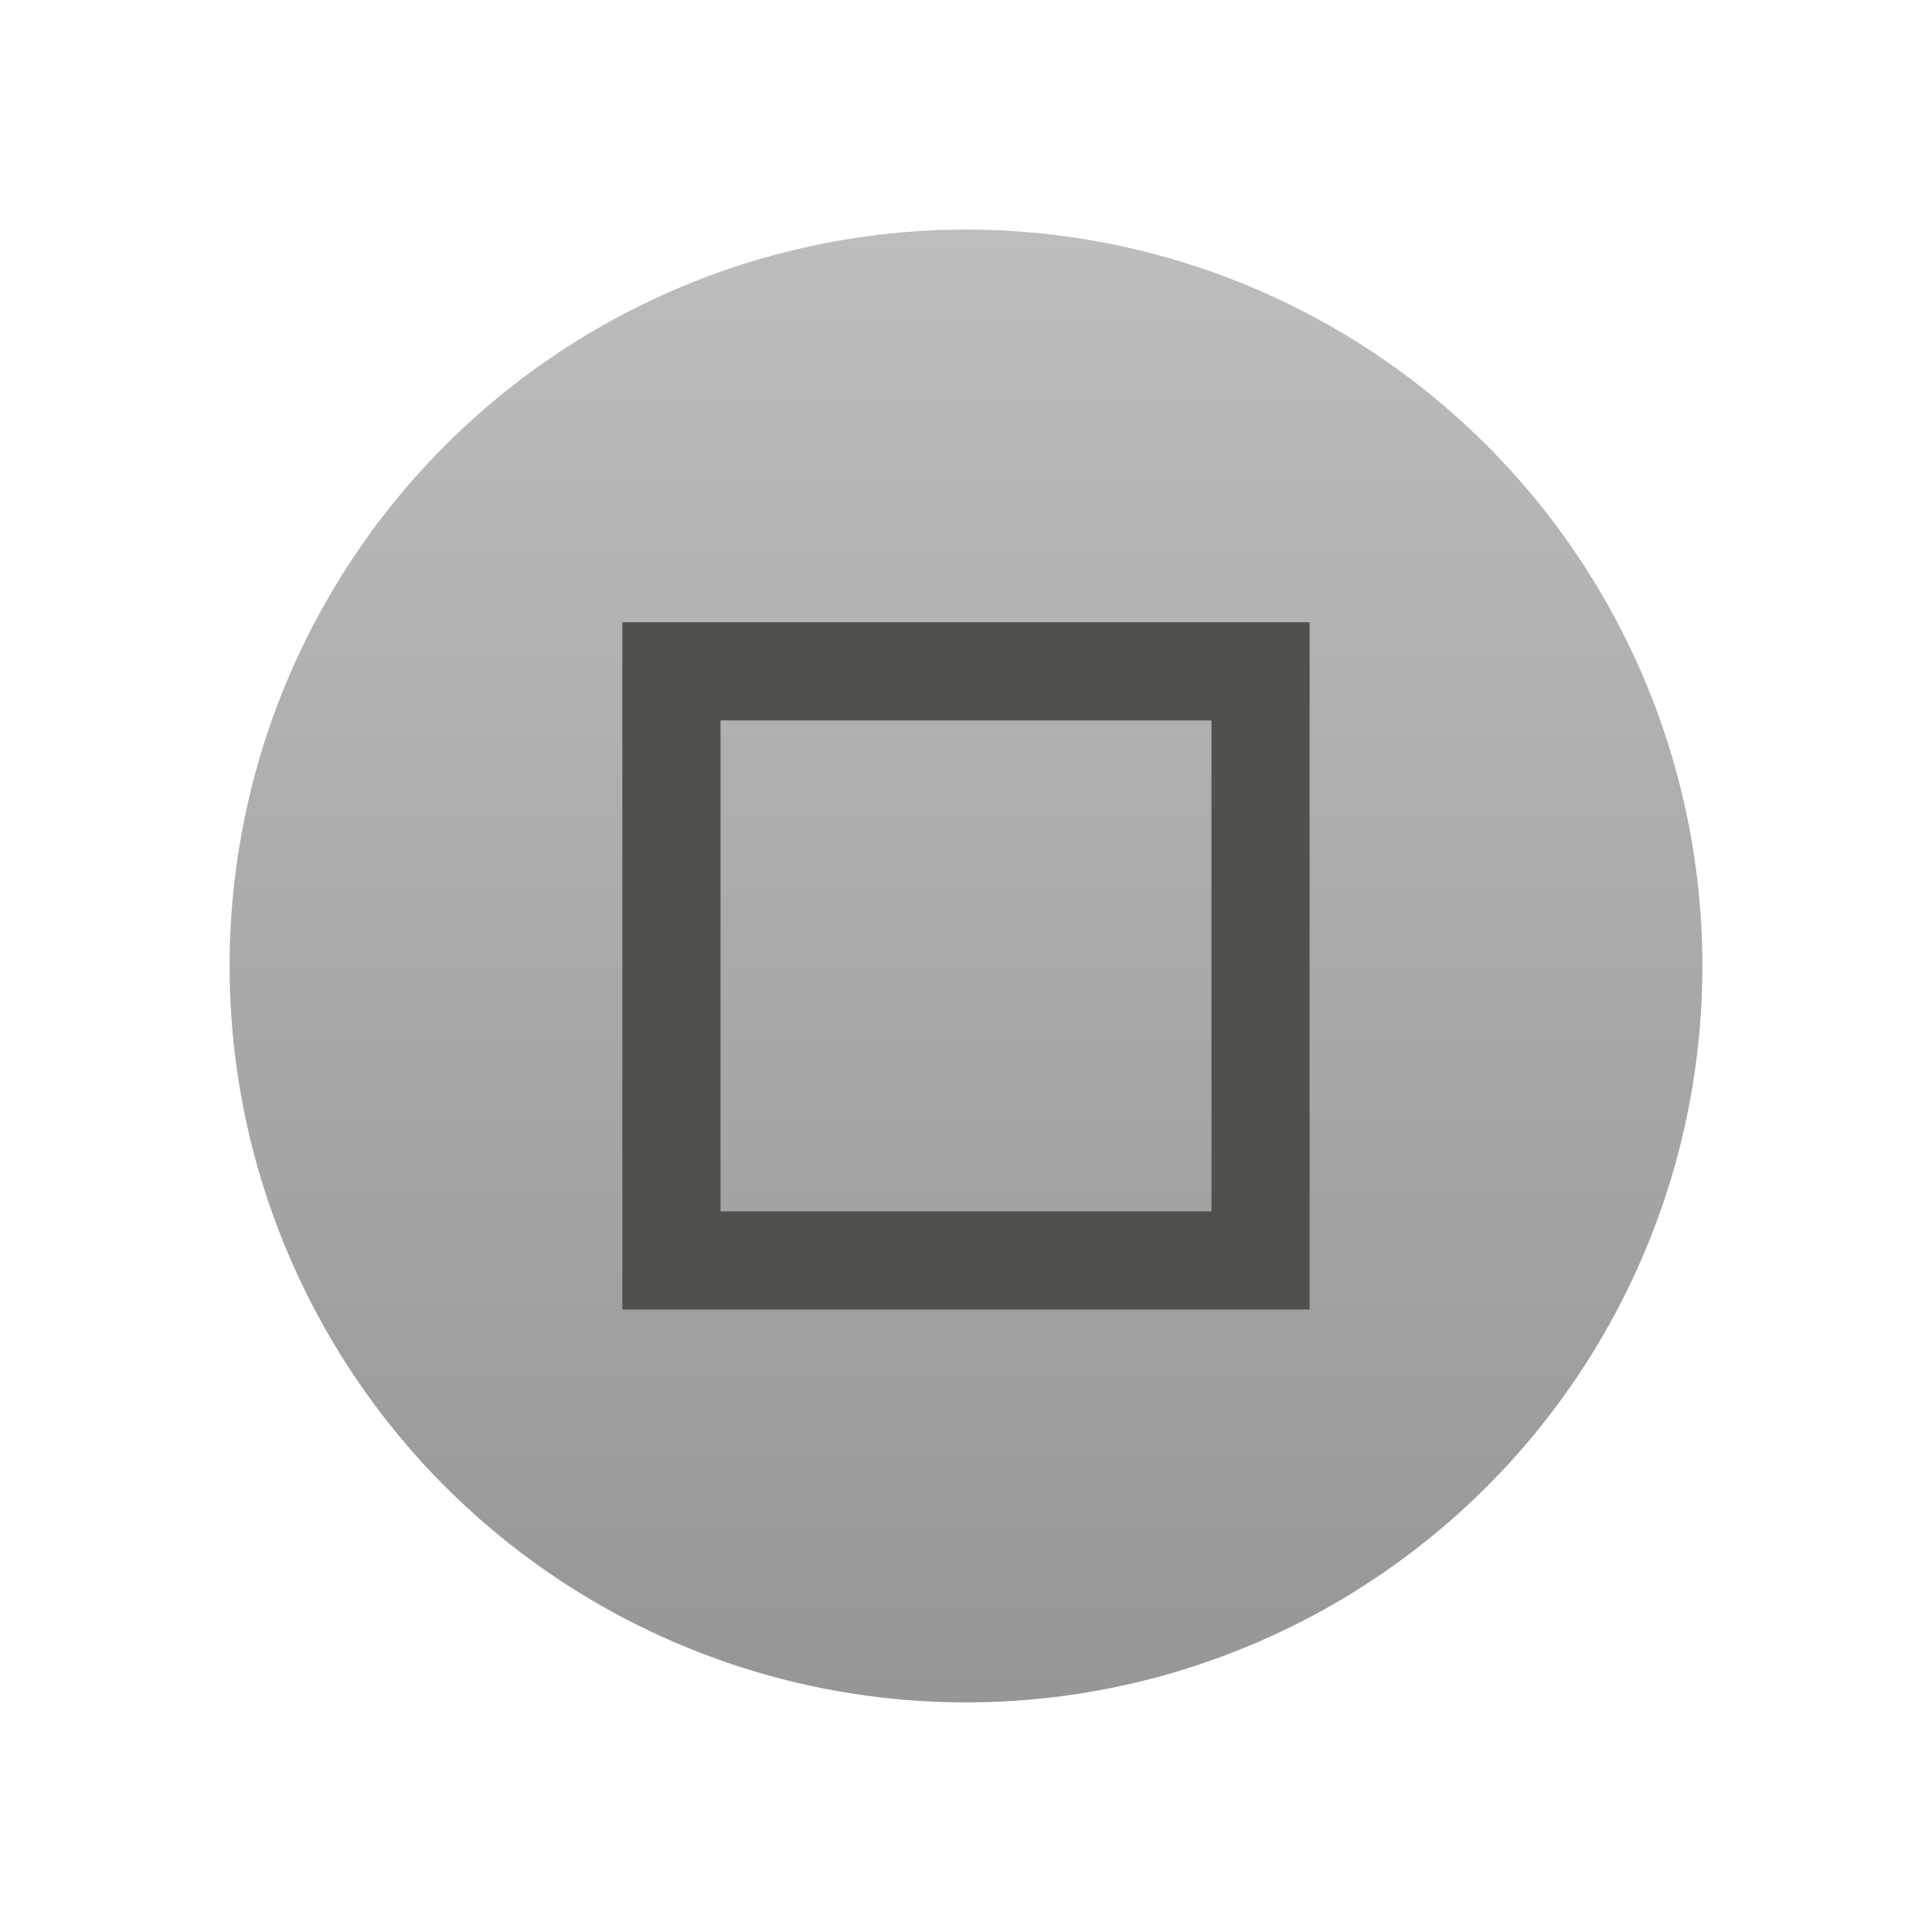 <?xml version="1.0" encoding="UTF-8" standalone="no"?>
<!-- Created with Inkscape (http://www.inkscape.org/) -->

<svg
   xmlns:dc="http://purl.org/dc/elements/1.1/"
   xmlns:cc="http://creativecommons.org/ns#"
   xmlns:rdf="http://www.w3.org/1999/02/22-rdf-syntax-ns#"
   xmlns:svg="http://www.w3.org/2000/svg"
   xmlns="http://www.w3.org/2000/svg"
   xmlns:xlink="http://www.w3.org/1999/xlink"
   xmlns:sodipodi="http://sodipodi.sourceforge.net/DTD/sodipodi-0.dtd"
   xmlns:inkscape="http://www.inkscape.org/namespaces/inkscape"
   width="19"
   height="19"
   id="svg4770"
   version="1.1"
   inkscape:version="0.91 r13725"
   viewBox="0 0 19 19"
   sodipodi:docname="maximize_focused_prelight.svg"
   inkscape:export-filename="/home/brian/github/Yosembiance/Yosembiance/metacity-1/maximize_focused_prelight.png"
   inkscape:export-xdpi="90"
   inkscape:export-ydpi="90">
  <defs
     id="defs4772">
    <linearGradient
       inkscape:collect="always"
       xlink:href="#linearGradient4197"
       id="linearGradient4638"
       gradientUnits="userSpaceOnUse"
       gradientTransform="matrix(0.966,0,0,0.966,-1072.035,-1016.802)"
       x1="2"
       y1="1062.862"
       x2="17"
       y2="1062.862" />
    <linearGradient
       id="linearGradient4197"
       inkscape:collect="always">
      <stop
         id="stop4283"
         offset="0"
         style="stop-color:#969696;stop-opacity:1" />
      <stop
         id="stop4287"
         offset="1"
         style="stop-color:#bdbdbd;stop-opacity:1" />
    </linearGradient>
  </defs>
  <sodipodi:namedview
     id="base"
     pagecolor="#ffffff"
     bordercolor="#666666"
     borderopacity="1.0"
     inkscape:pageopacity="0.0"
     inkscape:pageshadow="2"
     inkscape:zoom="21.466108"
     inkscape:cx="9.6856363"
     inkscape:cy="8.1565214"
     inkscape:document-units="px"
     inkscape:current-layer="g4171"
     showgrid="false"
     fit-margin-top="0"
     fit-margin-left="0"
     fit-margin-right="0"
     fit-margin-bottom="0"
     inkscape:window-width="958"
     inkscape:window-height="1026"
     inkscape:window-x="0"
     inkscape:window-y="0"
     inkscape:window-maximized="0" />
  <g
     inkscape:label="Layer 1"
     inkscape:groupmode="layer"
     id="layer1"
     transform="translate(287.357,-522.862)">
    <g
       style="display:inline"
       id="g4171"
       inkscape:export-filename="maximize.png"
       inkscape:export-xdpi="90"
       inkscape:export-ydpi="90"
       transform="translate(-287.357,-530.5)">
      <circle
         transform="matrix(0,-1,1,0,0,0)"
         style="color:#000000;display:inline;overflow:visible;visibility:visible;fill:url(#linearGradient4638);fill-opacity:1;fill-rule:nonzero;stroke:none;stroke-width:8;marker:none;enable-background:accumulate"
         id="circle4175"
         cx="-1062.862"
         cy="9.5"
         r="7.242" />
      <rect
         y="1053.562"
         x="0.2"
         height="18.6"
         width="18.6"
         id="rect4181"
         style="color:#000000;display:inline;overflow:visible;visibility:visible;fill:none;stroke:none;stroke-width:1;marker:none;enable-background:accumulate" />
    </g>
    <path
       style="color:#000000;font-style:normal;font-variant:normal;font-weight:normal;font-stretch:normal;line-height:normal;font-family:sans-serif;-inkscape-font-specification:sans-serif;text-indent:0;text-align:start;text-decoration:none;text-decoration-line:none;letter-spacing:normal;word-spacing:normal;text-transform:none;direction:ltr;block-progression:tb;writing-mode:lr-tb;baseline-shift:baseline;text-anchor:start;clip-rule:nonzero;display:inline;overflow:visible;visibility:visible;isolation:auto;mix-blend-mode:normal;color-interpolation:sRGB;color-interpolation-filters:linearRGB;fill:#51504b;fill-opacity:1;stroke:none;stroke-width:1;marker:none;color-rendering:auto;image-rendering:auto;shape-rendering:auto;text-rendering:auto;enable-background:accumulate"
       d="m -281.237,528.981 0,0.483 0,6.276 6.759,0 0,-6.759 -6.759,0 z m 0.966,0.966 4.828,0 0,4.828 -4.828,0 0,-4.828 z"
       id="rect4235"
       inkscape:connector-curvature="0" />
  </g>
</svg>

